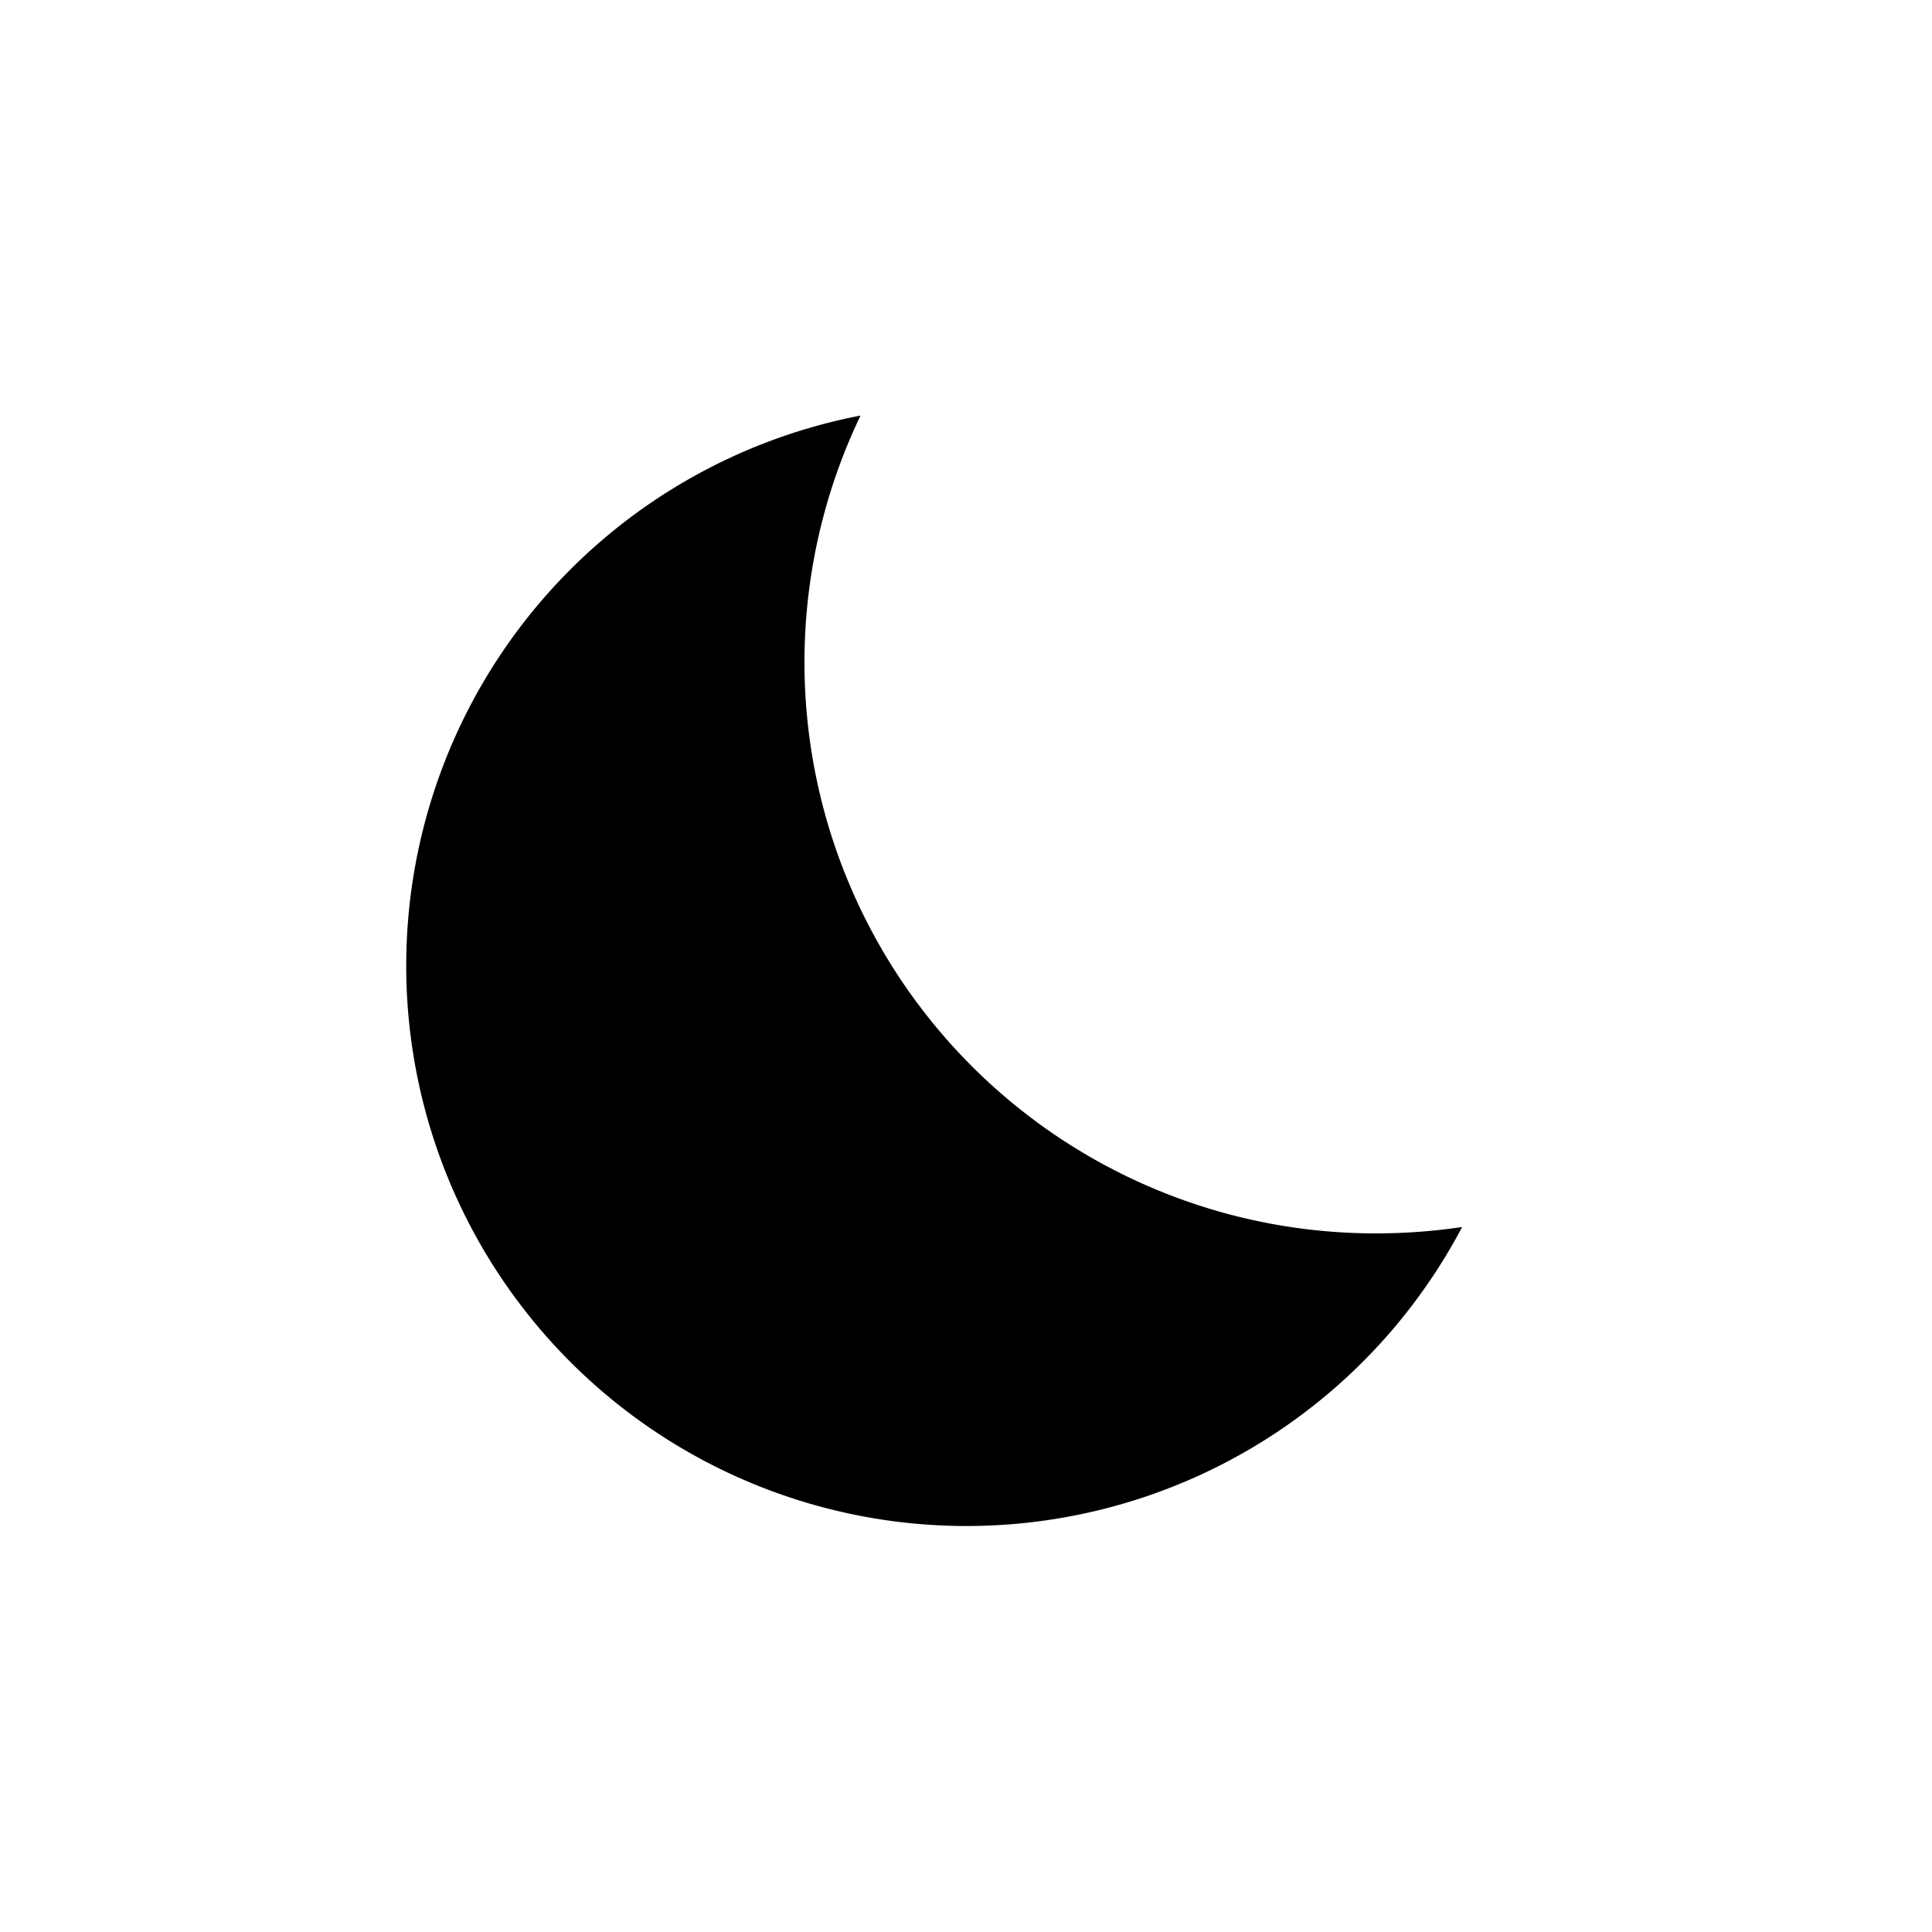 <svg id="Layer_1" data-name="Layer 1" xmlns="http://www.w3.org/2000/svg" viewBox="0 0 100 100"><path d="M71.18,63.84A29.56,29.56,0,0,1,44.54,21.51a29,29,0,1,0,31.14,42A30.36,30.36,0,0,1,71.18,63.84Z"/></svg>